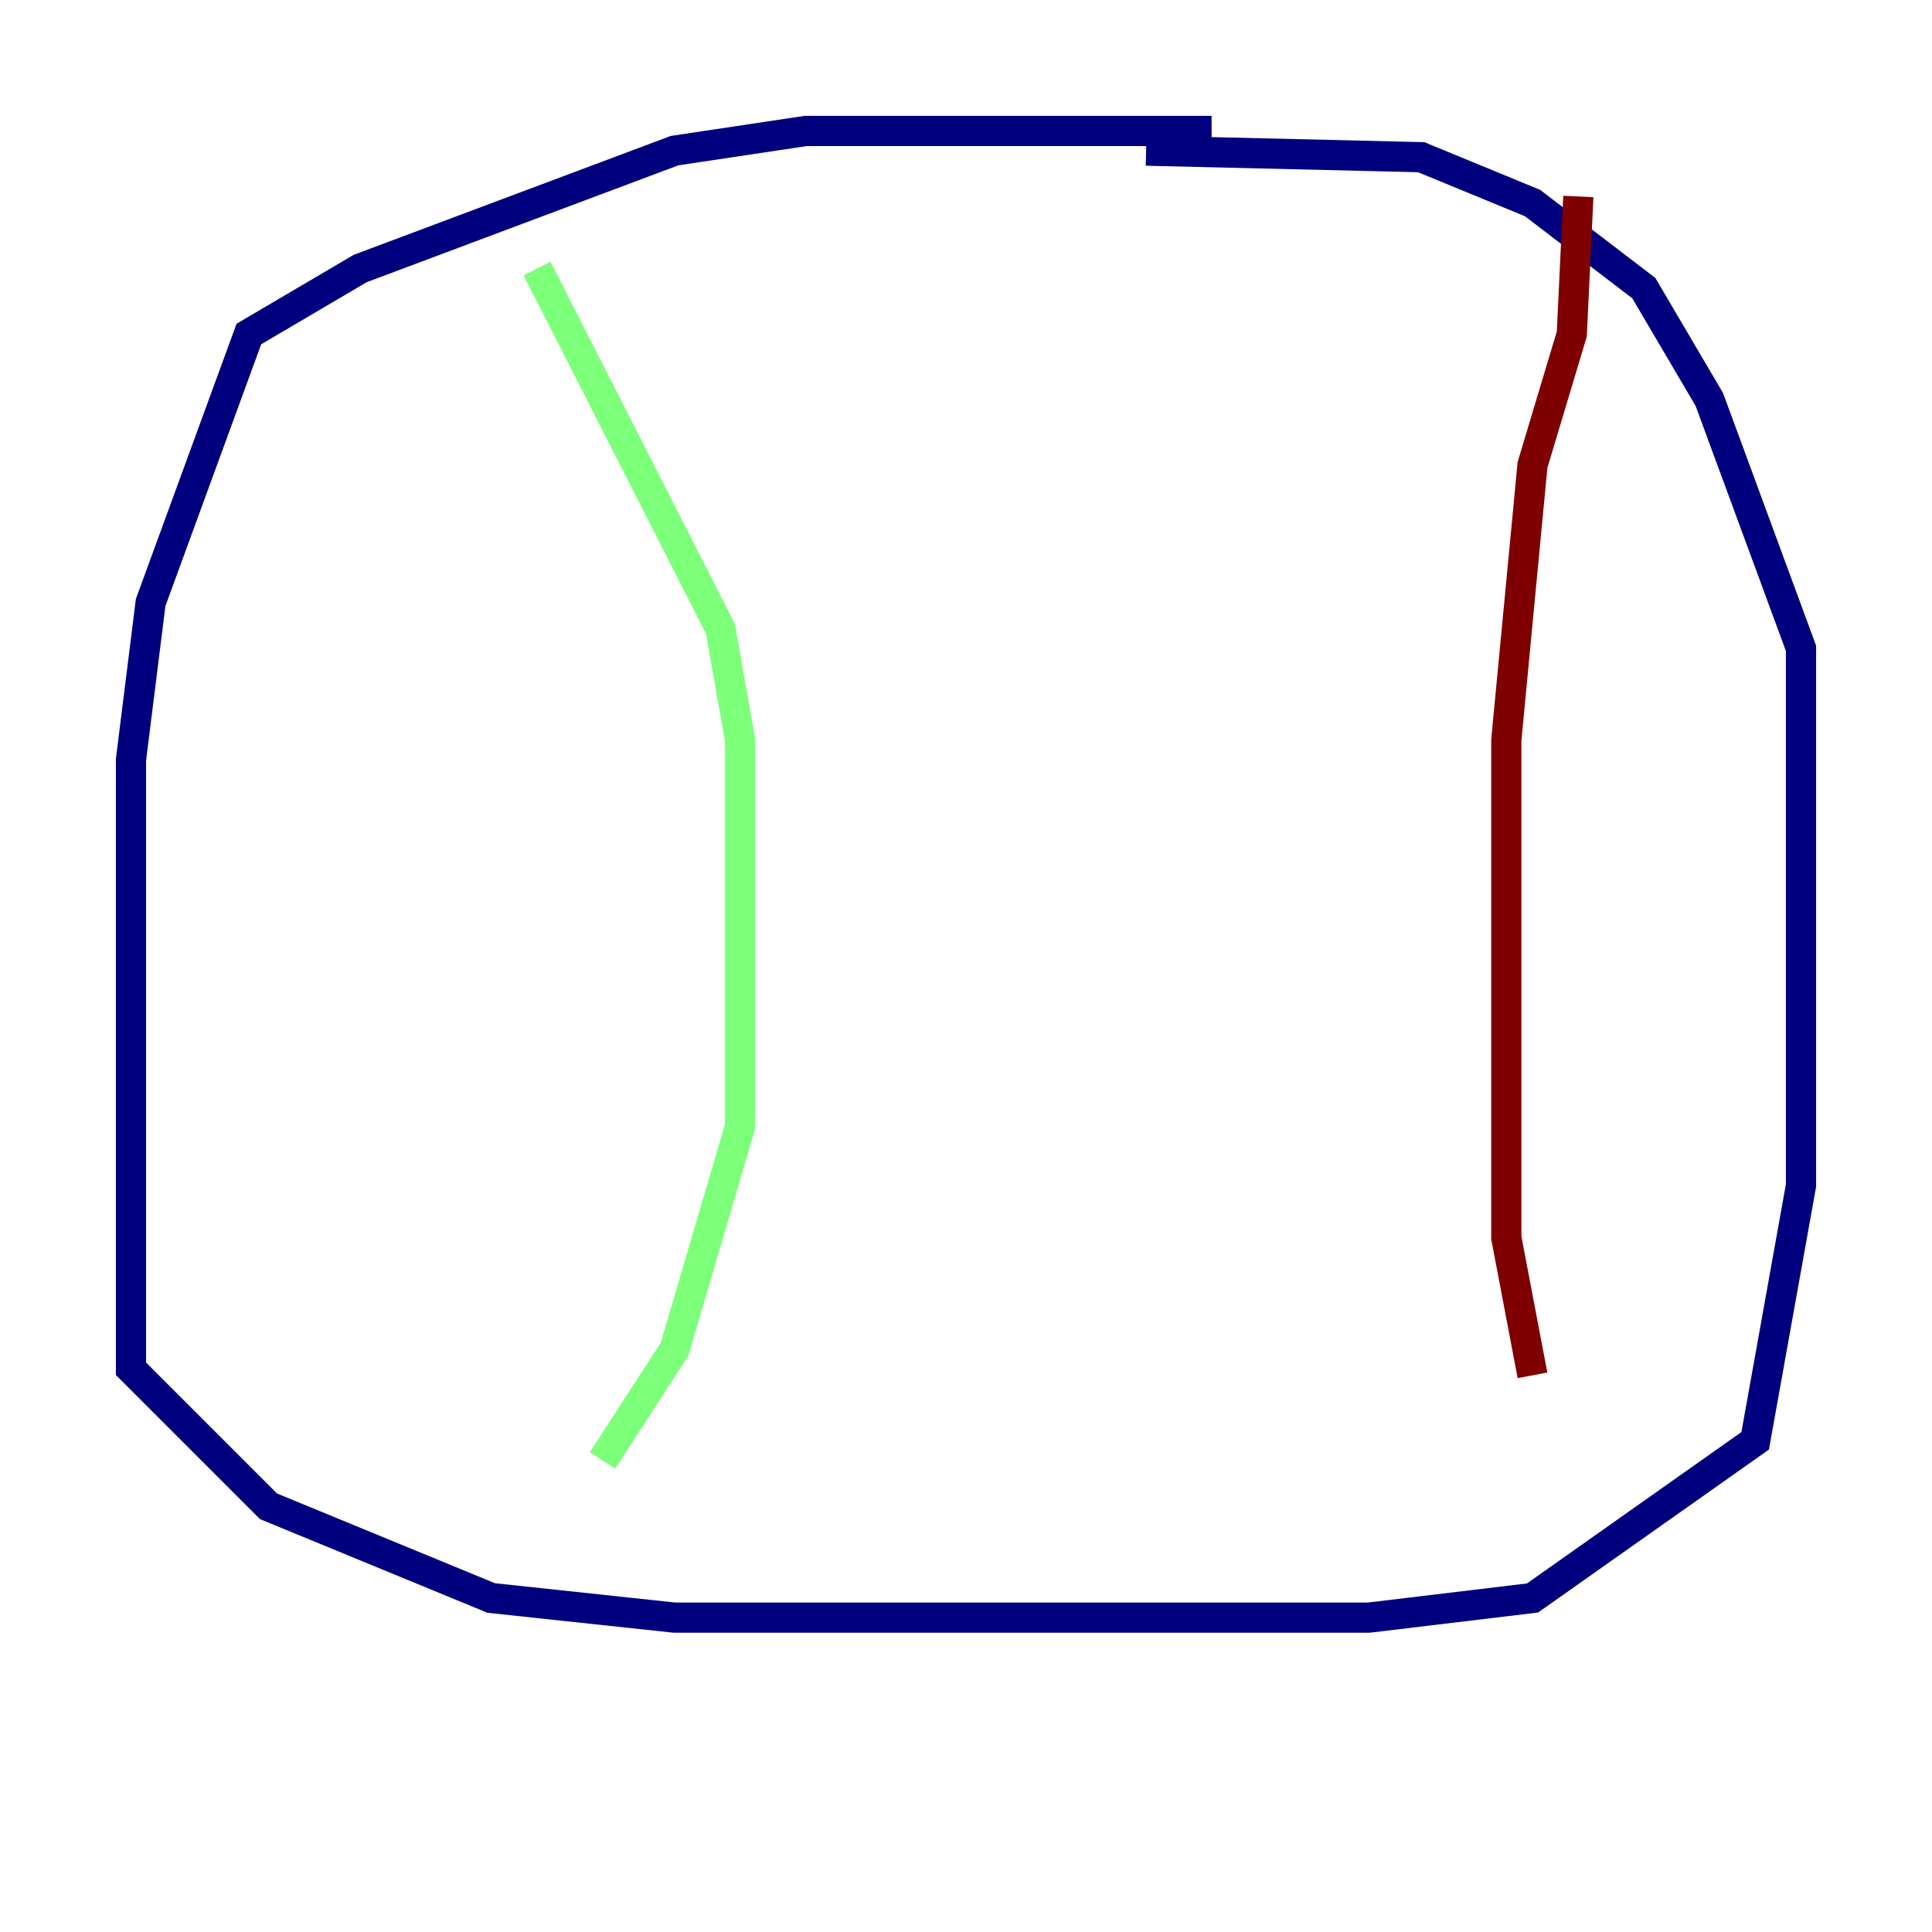 <?xml version="1.0" encoding="utf-8" ?>
<svg baseProfile="tiny" height="128" version="1.2" viewBox="0,0,128,128" width="128" xmlns="http://www.w3.org/2000/svg" xmlns:ev="http://www.w3.org/2001/xml-events" xmlns:xlink="http://www.w3.org/1999/xlink"><defs /><polyline fill="none" points="80.271,8.678 53.37,8.678 44.691,9.98 23.864,17.79 16.488,22.129 9.98,39.919 8.678,50.332 8.678,90.685 17.79,99.797 32.542,105.871 44.691,107.173 90.685,107.173 101.532,105.871 116.285,95.458 119.322,78.536 119.322,42.956 113.248,26.468 108.909,19.091 101.532,13.451 94.156,10.414 75.932,9.98" stroke="#00007f" stroke-width="2" /><polyline fill="none" points="35.58,17.79 47.729,41.654 49.031,49.031 49.031,74.63 44.691,89.383 39.919,96.759" stroke="#7cff79" stroke-width="2" /><polyline fill="none" points="104.57,13.017 104.136,22.129 101.532,30.807 99.797,49.031 99.797,82.007 101.532,91.119" stroke="#7f0000" stroke-width="2" /></svg>